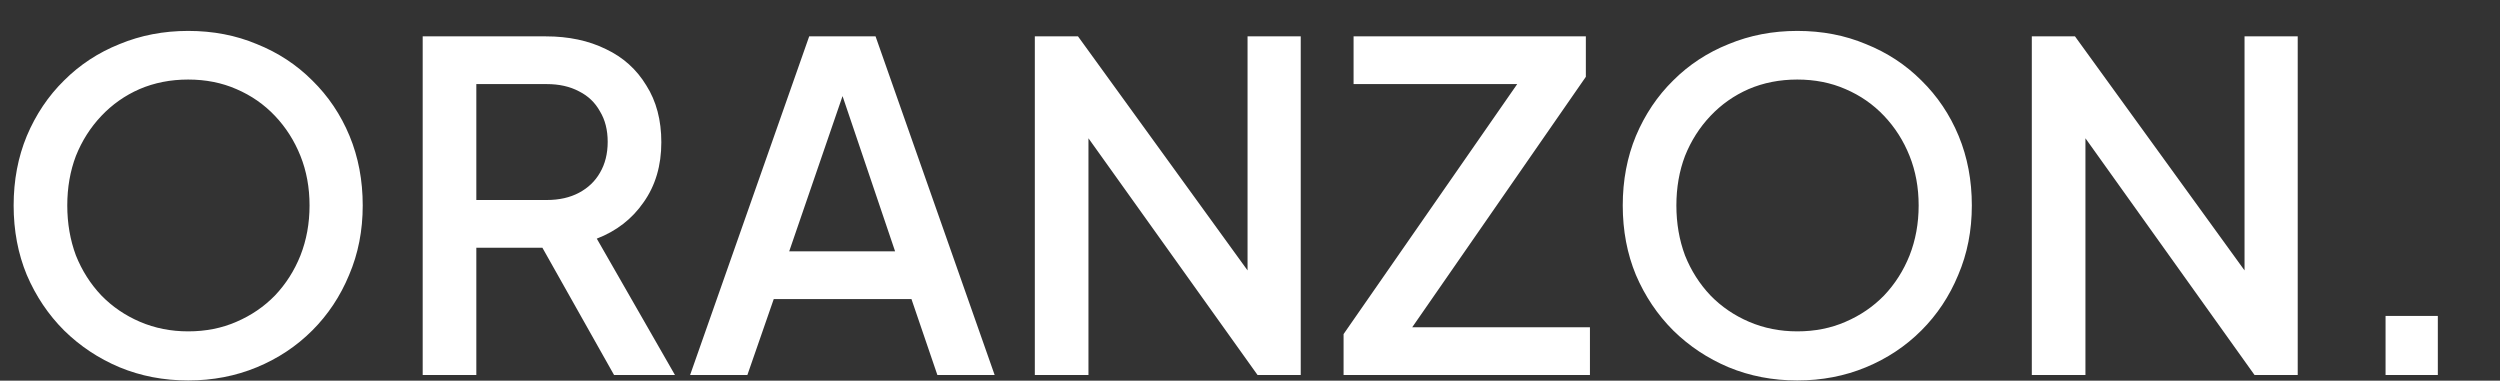 <svg width="440" height="67" viewBox="0 0 440 67" fill="none" xmlns="http://www.w3.org/2000/svg">
<rect x="0" y="0" width="440" height="67" fill="#333333" stroke="none"/>
<g clip-path="url(#clip0_91_489)">
<path d="M33.12 66.96C28.8 66.96 24.773 66.187 21.04 64.64C17.36 63.093 14.107 60.933 11.28 58.16C8.507 55.387 6.32 52.133 4.72 48.4C3.173 44.667 2.4 40.587 2.4 36.16C2.4 31.733 3.173 27.653 4.72 23.92C6.32 20.133 8.507 16.88 11.28 14.16C14.053 11.387 17.307 9.253 21.04 7.76C24.773 6.213 28.8 5.44 33.12 5.44C37.493 5.44 41.52 6.213 45.2 7.76C48.933 9.253 52.187 11.387 54.96 14.16C57.787 16.933 59.973 20.187 61.52 23.92C63.067 27.653 63.84 31.733 63.84 36.16C63.84 40.587 63.04 44.667 61.44 48.4C59.893 52.133 57.733 55.387 54.96 58.16C52.187 60.933 48.933 63.093 45.2 64.64C41.467 66.187 37.44 66.96 33.12 66.96ZM33.12 58.32C36.213 58.32 39.04 57.76 41.6 56.64C44.213 55.52 46.48 53.973 48.4 52C50.32 49.973 51.813 47.627 52.88 44.96C53.947 42.24 54.48 39.307 54.48 36.16C54.48 33.013 53.947 30.107 52.88 27.44C51.813 24.773 50.32 22.427 48.4 20.4C46.48 18.373 44.213 16.8 41.6 15.68C39.04 14.56 36.213 14 33.12 14C30.027 14 27.173 14.56 24.56 15.68C22 16.8 19.76 18.373 17.84 20.4C15.92 22.427 14.427 24.773 13.36 27.44C12.347 30.107 11.84 33.013 11.84 36.16C11.84 39.307 12.347 42.24 13.36 44.96C14.427 47.627 15.92 49.973 17.84 52C19.76 53.973 22.027 55.52 24.64 56.64C27.253 57.76 30.08 58.32 33.12 58.32ZM74.394 66V6.4H96.074C100.074 6.4 103.594 7.147 106.634 8.64C109.674 10.08 112.048 12.213 113.754 15.04C115.514 17.813 116.394 21.147 116.394 25.04C116.394 29.147 115.354 32.667 113.274 35.6C111.248 38.533 108.501 40.667 105.034 42L118.794 66H108.074L93.434 40L99.594 43.6H83.834V66H74.394ZM83.834 35.2H96.234C98.421 35.2 100.314 34.773 101.914 33.92C103.514 33.067 104.741 31.893 105.594 30.4C106.501 28.853 106.954 27.04 106.954 24.96C106.954 22.88 106.501 21.093 105.594 19.6C104.741 18.053 103.514 16.88 101.914 16.08C100.314 15.227 98.421 14.8 96.234 14.8H83.834V35.2ZM121.458 66L142.418 6.4H154.098L175.058 66H164.978L160.418 52.64H136.178L131.538 66H121.458ZM138.898 44.24H157.538L146.978 13.04H149.618L138.898 44.24ZM182.129 66V6.4H189.729L223.169 52.56L219.569 53.12V6.4H228.929V66H221.329L188.129 19.52L191.569 18.88V66H182.129ZM236.469 66V58.8L267.029 14.8H238.229V6.4H279.109V13.52L248.549 57.6H279.829V66H236.469ZM316.323 66.96C312.003 66.96 307.976 66.187 304.243 64.64C300.563 63.093 297.31 60.933 294.483 58.16C291.71 55.387 289.523 52.133 287.923 48.4C286.376 44.667 285.603 40.587 285.603 36.16C285.603 31.733 286.376 27.653 287.923 23.92C289.523 20.133 291.71 16.88 294.483 14.16C297.256 11.387 300.51 9.253 304.243 7.76C307.976 6.213 312.003 5.44 316.323 5.44C320.696 5.44 324.723 6.213 328.403 7.76C332.136 9.253 335.39 11.387 338.163 14.16C340.99 16.933 343.176 20.187 344.723 23.92C346.27 27.653 347.043 31.733 347.043 36.16C347.043 40.587 346.243 44.667 344.643 48.4C343.096 52.133 340.936 55.387 338.163 58.16C335.39 60.933 332.136 63.093 328.403 64.64C324.67 66.187 320.643 66.96 316.323 66.96ZM316.323 58.32C319.416 58.32 322.243 57.76 324.803 56.64C327.416 55.52 329.683 53.973 331.603 52C333.523 49.973 335.016 47.627 336.083 44.96C337.15 42.24 337.683 39.307 337.683 36.16C337.683 33.013 337.15 30.107 336.083 27.44C335.016 24.773 333.523 22.427 331.603 20.4C329.683 18.373 327.416 16.8 324.803 15.68C322.243 14.56 319.416 14 316.323 14C313.23 14 310.376 14.56 307.763 15.68C305.203 16.8 302.963 18.373 301.043 20.4C299.123 22.427 297.63 24.773 296.563 27.44C295.55 30.107 295.043 33.013 295.043 36.16C295.043 39.307 295.55 42.24 296.563 44.96C297.63 47.627 299.123 49.973 301.043 52C302.963 53.973 305.23 55.52 307.843 56.64C310.456 57.76 313.283 58.32 316.323 58.32ZM357.598 66V6.4H365.198L398.638 52.56L395.038 53.12V6.4H404.398V66H396.798L363.598 19.52L367.038 18.88V66H357.598ZM419.858 66V55.6H429.058V66H419.858Z" fill="white"/>
</g>
<defs>
<clipPath id="clip0_91_489">
<rect width="440" height="67" fill="white"/>
</clipPath>
</defs>
</svg>
